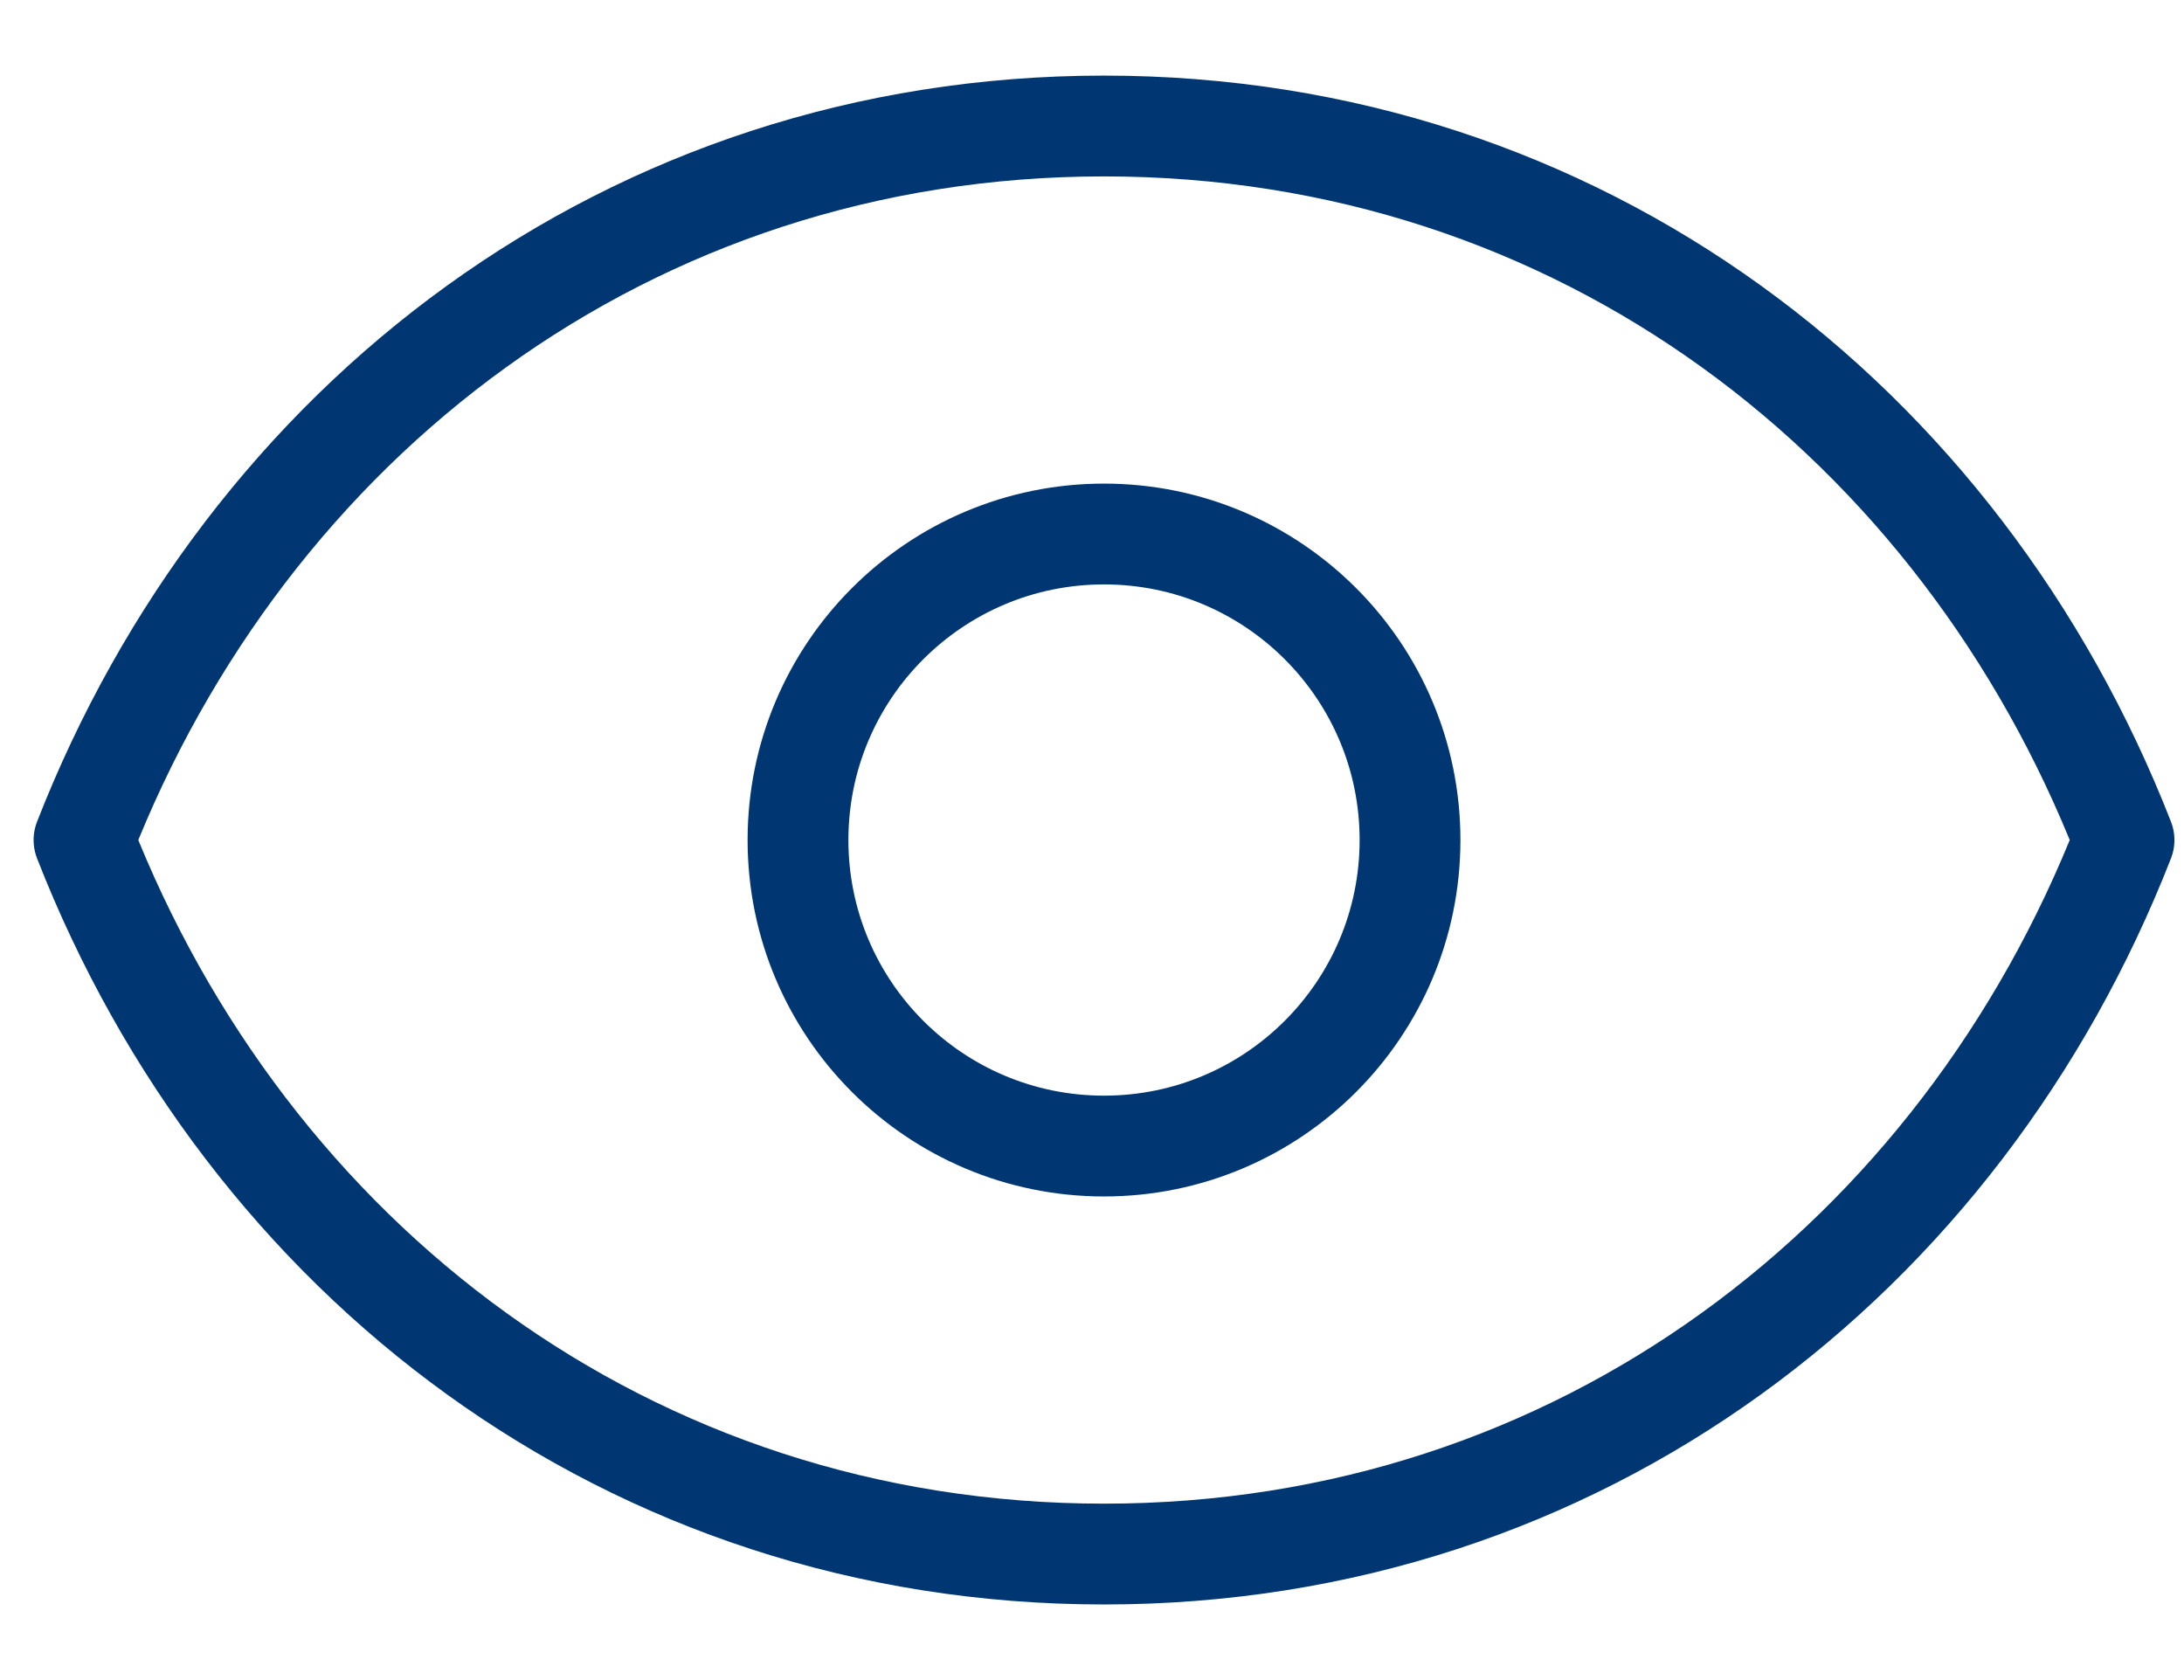 <svg width="26" height="20" viewBox="0 0 26 20" fill="none" xmlns="http://www.w3.org/2000/svg">
<path d="M16.786 10C16.786 12.012 15.155 13.643 13.143 13.643C11.131 13.643 9.5 12.012 9.5 10C9.5 7.988 11.131 6.357 13.143 6.357C15.155 6.357 16.786 7.988 16.786 10Z" stroke="#003671" stroke-width="1.2" stroke-linecap="round" stroke-linejoin="round"/>
<path d="M1 10C2.943 5.025 7.479 1.5 13.143 1.5C18.806 1.5 23.343 5.025 25.286 10C23.343 14.975 18.806 18.5 13.143 18.5C7.479 18.5 2.943 14.975 1 10Z" stroke="#003671" stroke-width="1.2" stroke-linecap="round" stroke-linejoin="round"/>
</svg>
